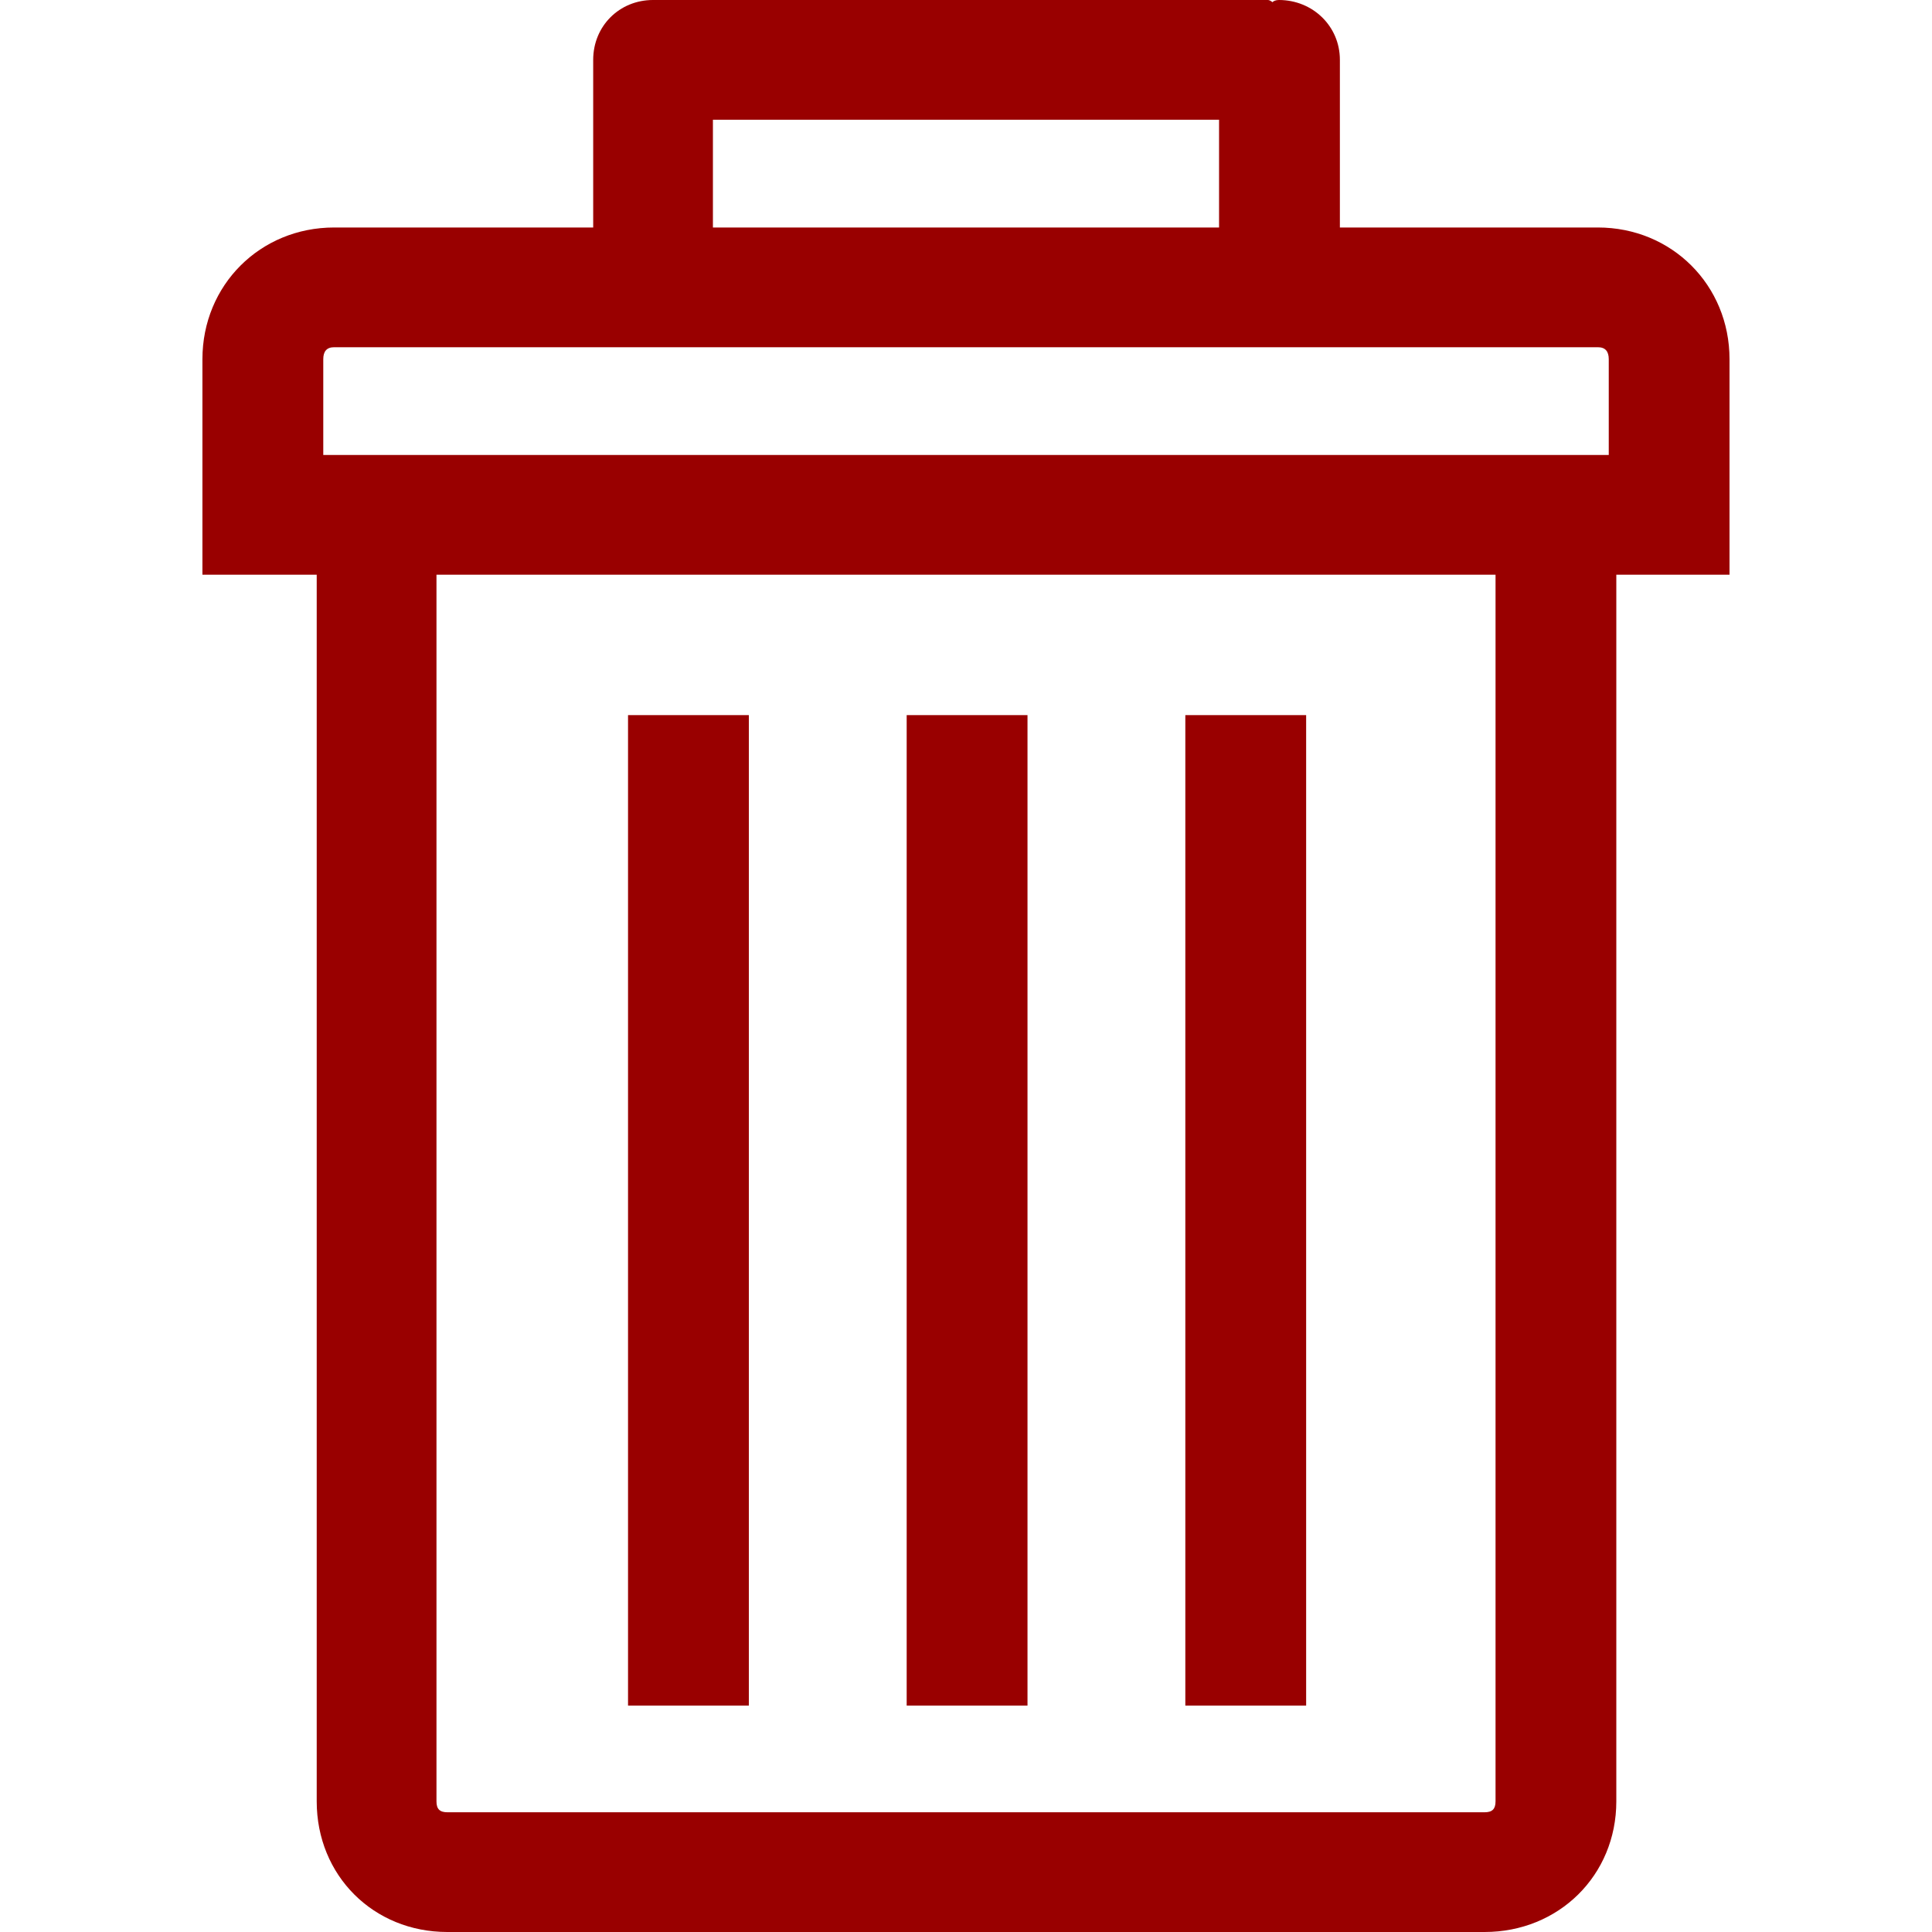 <?xml version="1.0" encoding="UTF-8"?>
<!DOCTYPE svg  PUBLIC '-//W3C//DTD SVG 1.1//EN'  'http://www.w3.org/Graphics/SVG/1.1/DTD/svg11.dtd'>
<svg width="512px" height="512px" enable-background="new 0 0 774.266 774.266" version="1.1" viewBox="0 0 774.266 774.266" xml:space="preserve" xmlns="http://www.w3.org/2000/svg">
	<g fill="#900">
		<path d="m640.35 91.169h-103.38v-67.178c0-13.522-10.907-23.991-24.428-23.991-1.312 0-2.187 0.438-2.614 0.875-0.438-0.437-1.313-0.875-1.75-0.875h-246.46c-13.521 0-23.99 10.469-23.99 23.991v67.179h-103.82c-29.667 0-52.783 23.116-52.783 52.783v86.368h45.803v491.6c0 29.668 22.679 52.346 52.346 52.346h415.7c29.667 0 52.782-22.678 52.782-52.346v-491.6h45.366v-86.368c0-29.667-23.125-52.784-52.783-52.784zm-354.64-43.188h202.84v43.188h-202.84v-43.188zm313.64 673.94c0 3.061-1.312 4.363-4.364 4.363h-415.7c-3.052 0-4.364-1.303-4.364-4.363v-491.6h424.43v491.6zm45.366-539.58h-515.16v-38.387c0-3.053 1.312-4.802 4.364-4.802h506.44c3.053 0 4.365 1.749 4.365 4.802v38.387z"/>
		<rect x="475.03" y="286.59" width="48.418" height="396.94"/>
		<rect x="363.36" y="286.59" width="48.418" height="396.94"/>
		<rect x="251.69" y="286.59" width="48.418" height="396.94"/>
	</g>
</svg>

